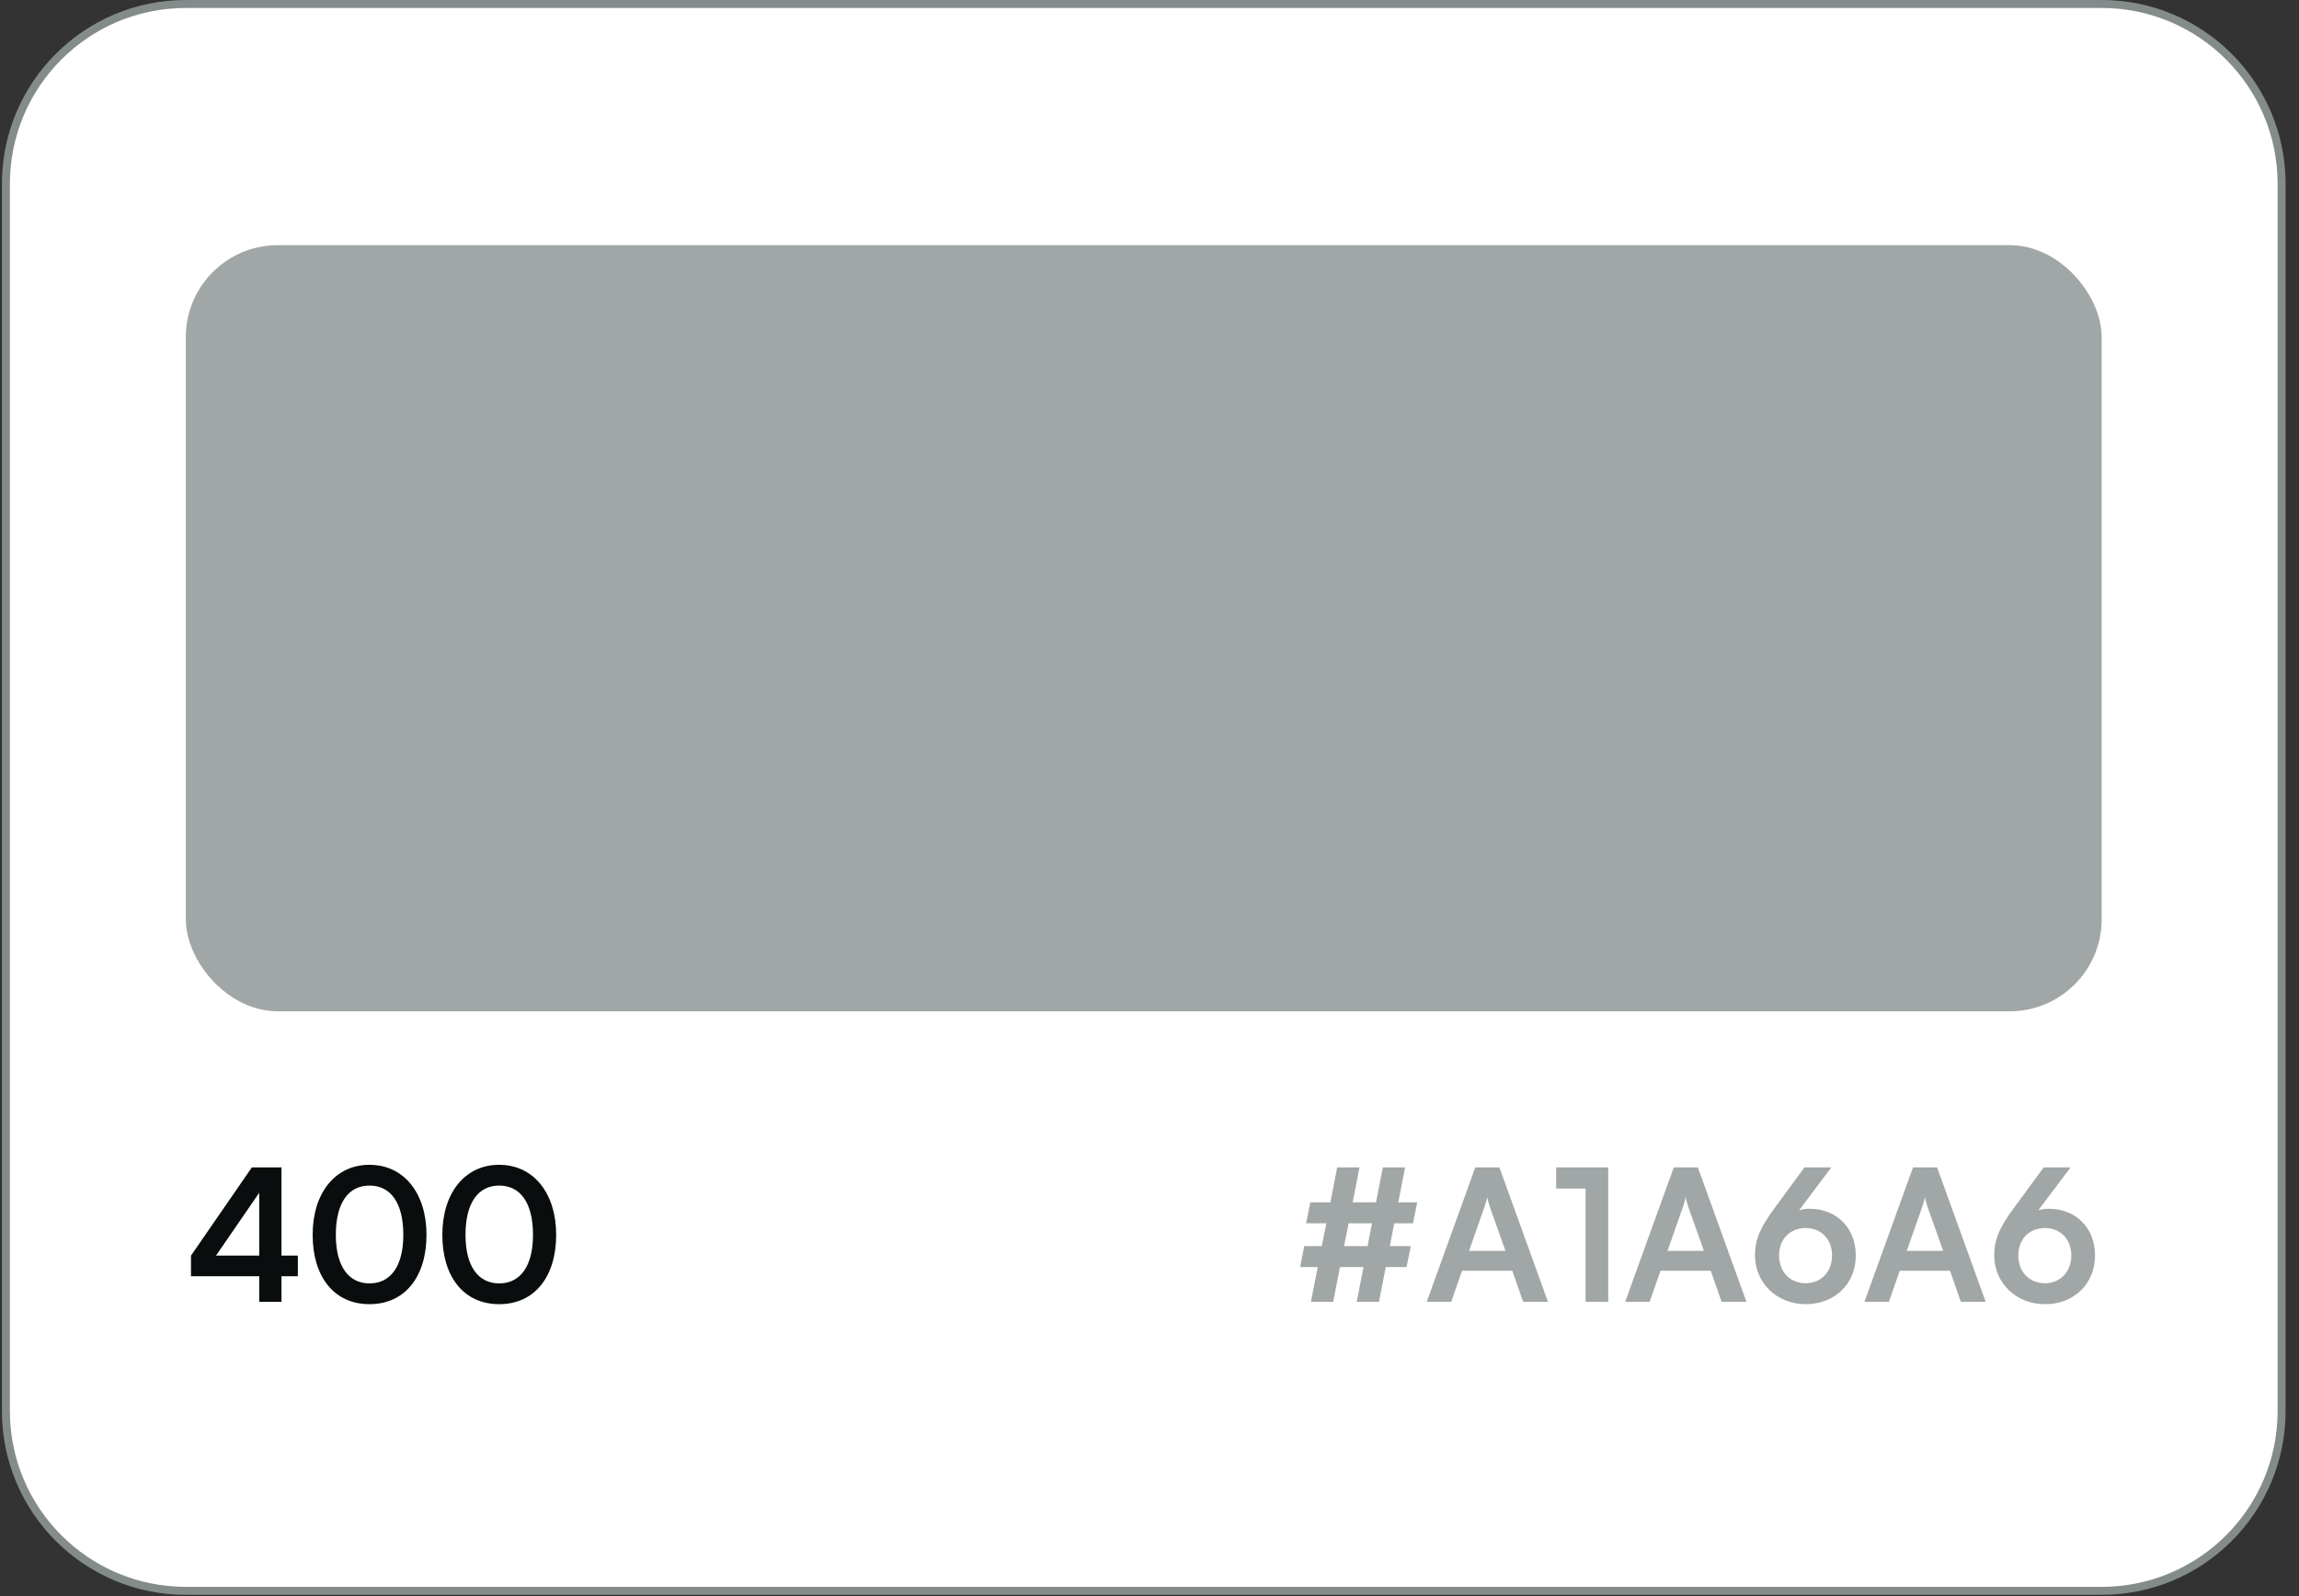<svg width="144" height="100" viewBox="0 0 144 100" fill="none" xmlns="http://www.w3.org/2000/svg">
<rect x="0" y="0" width="144" height="100" fill="#333333" stroke="none"/>
<path d="M0.37 11.52C0.37 5.296 5.416 0.25 11.64 0.25H131.64C137.864 0.25 142.91 5.296 142.91 11.52V88.4C142.91 94.624 137.864 99.67 131.64 99.67H11.64C5.416 99.67 0.37 94.624 0.37 88.4V11.52Z" fill="white"/>
<path d="M0.37 11.52C0.37 5.296 5.416 0.25 11.64 0.25H131.64C137.864 0.25 142.91 5.296 142.91 11.52V88.4C142.91 94.624 137.864 99.67 131.64 99.67H11.64C5.416 99.67 0.37 94.624 0.37 88.4V11.52Z" stroke="#848C8B" stroke-width="0.5"/>
<rect x="11.64" y="15.36" width="120" height="48" rx="5.76" fill="#A1A6A6"/>
<path d="M18.656 79.959H17.631V81.56H16.237V79.959H11.963V78.668L15.776 73.139H17.631V78.668H18.656V79.959ZM13.529 78.668H16.237V74.729L13.529 78.668ZM19.583 77.367C19.583 74.752 20.988 72.978 23.143 72.978C25.297 72.978 26.714 74.752 26.714 77.367C26.714 79.97 25.378 81.71 23.143 81.71C20.908 81.71 19.583 79.97 19.583 77.367ZM21.035 77.367C21.035 79.314 21.818 80.408 23.143 80.408C24.479 80.408 25.262 79.314 25.262 77.367C25.262 75.374 24.479 74.279 23.143 74.279C21.818 74.279 21.035 75.374 21.035 77.367ZM27.706 77.367C27.706 74.752 29.111 72.978 31.265 72.978C33.419 72.978 34.836 74.752 34.836 77.367C34.836 79.97 33.5 81.71 31.265 81.71C29.03 81.71 27.706 79.97 27.706 77.367ZM29.157 77.367C29.157 79.314 29.94 80.408 31.265 80.408C32.602 80.408 33.385 79.314 33.385 77.367C33.385 75.374 32.602 74.279 31.265 74.279C29.94 74.279 29.157 75.374 29.157 77.367Z" fill="#0A0D0D"/>
<path d="M81.696 78.07H82.791L83.079 76.641H81.811L82.076 75.328H83.332L83.758 73.139H85.152L84.726 75.328H86.189L86.615 73.139H88.009L87.583 75.328H88.769L88.504 76.641H87.329L87.053 78.07H88.366L88.101 79.383H86.799L86.373 81.56H84.979L85.406 79.383H83.931L83.505 81.56H82.111L82.537 79.383H81.431L81.696 78.07ZM84.184 78.07H85.659L85.936 76.641H84.472L84.184 78.07ZM90.898 81.56H89.366L92.407 73.139H93.916L96.957 81.56H95.402L94.722 79.613H91.577L90.898 81.56ZM92.971 75.65L92.015 78.369H94.296L93.329 75.65C93.259 75.431 93.179 75.178 93.156 75.005C93.121 75.166 93.052 75.42 92.971 75.65ZM99.315 74.464H97.472V73.139H100.732V81.56H99.315V74.464ZM103.329 81.56H101.797L104.838 73.139H106.347L109.389 81.56H107.833L107.154 79.613H104.009L103.329 81.56ZM105.403 75.65L104.446 78.369H106.727L105.76 75.65C105.691 75.431 105.61 75.178 105.587 75.005C105.552 75.166 105.483 75.42 105.403 75.65ZM111.205 75.616L113.025 73.139H114.707L112.691 75.823C112.898 75.766 113.117 75.731 113.325 75.731C115.064 75.731 116.239 76.952 116.239 78.657C116.239 80.454 114.903 81.71 113.106 81.71C111.285 81.71 109.926 80.374 109.926 78.645C109.926 77.632 110.26 76.894 111.205 75.616ZM111.435 78.657C111.435 79.682 112.115 80.397 113.106 80.397C114.062 80.397 114.753 79.682 114.753 78.657C114.753 77.643 114.073 76.941 113.106 76.941C112.103 76.941 111.435 77.643 111.435 78.657ZM118.314 81.56H116.782L119.823 73.139H121.332L124.374 81.56H122.818L122.139 79.613H118.994L118.314 81.56ZM120.388 75.65L119.431 78.369H121.712L120.745 75.65C120.676 75.431 120.595 75.178 120.572 75.005C120.537 75.166 120.468 75.42 120.388 75.65ZM126.19 75.616L128.01 73.139H129.692L127.676 75.823C127.883 75.766 128.102 75.731 128.31 75.731C130.049 75.731 131.224 76.952 131.224 78.657C131.224 80.454 129.888 81.71 128.091 81.71C126.27 81.71 124.911 80.374 124.911 78.645C124.911 77.632 125.245 76.894 126.19 75.616ZM126.42 78.657C126.42 79.682 127.1 80.397 128.091 80.397C129.047 80.397 129.738 79.682 129.738 78.657C129.738 77.643 129.058 76.941 128.091 76.941C127.088 76.941 126.42 77.643 126.42 78.657Z" fill="#A1A6A6"/>
</svg>
